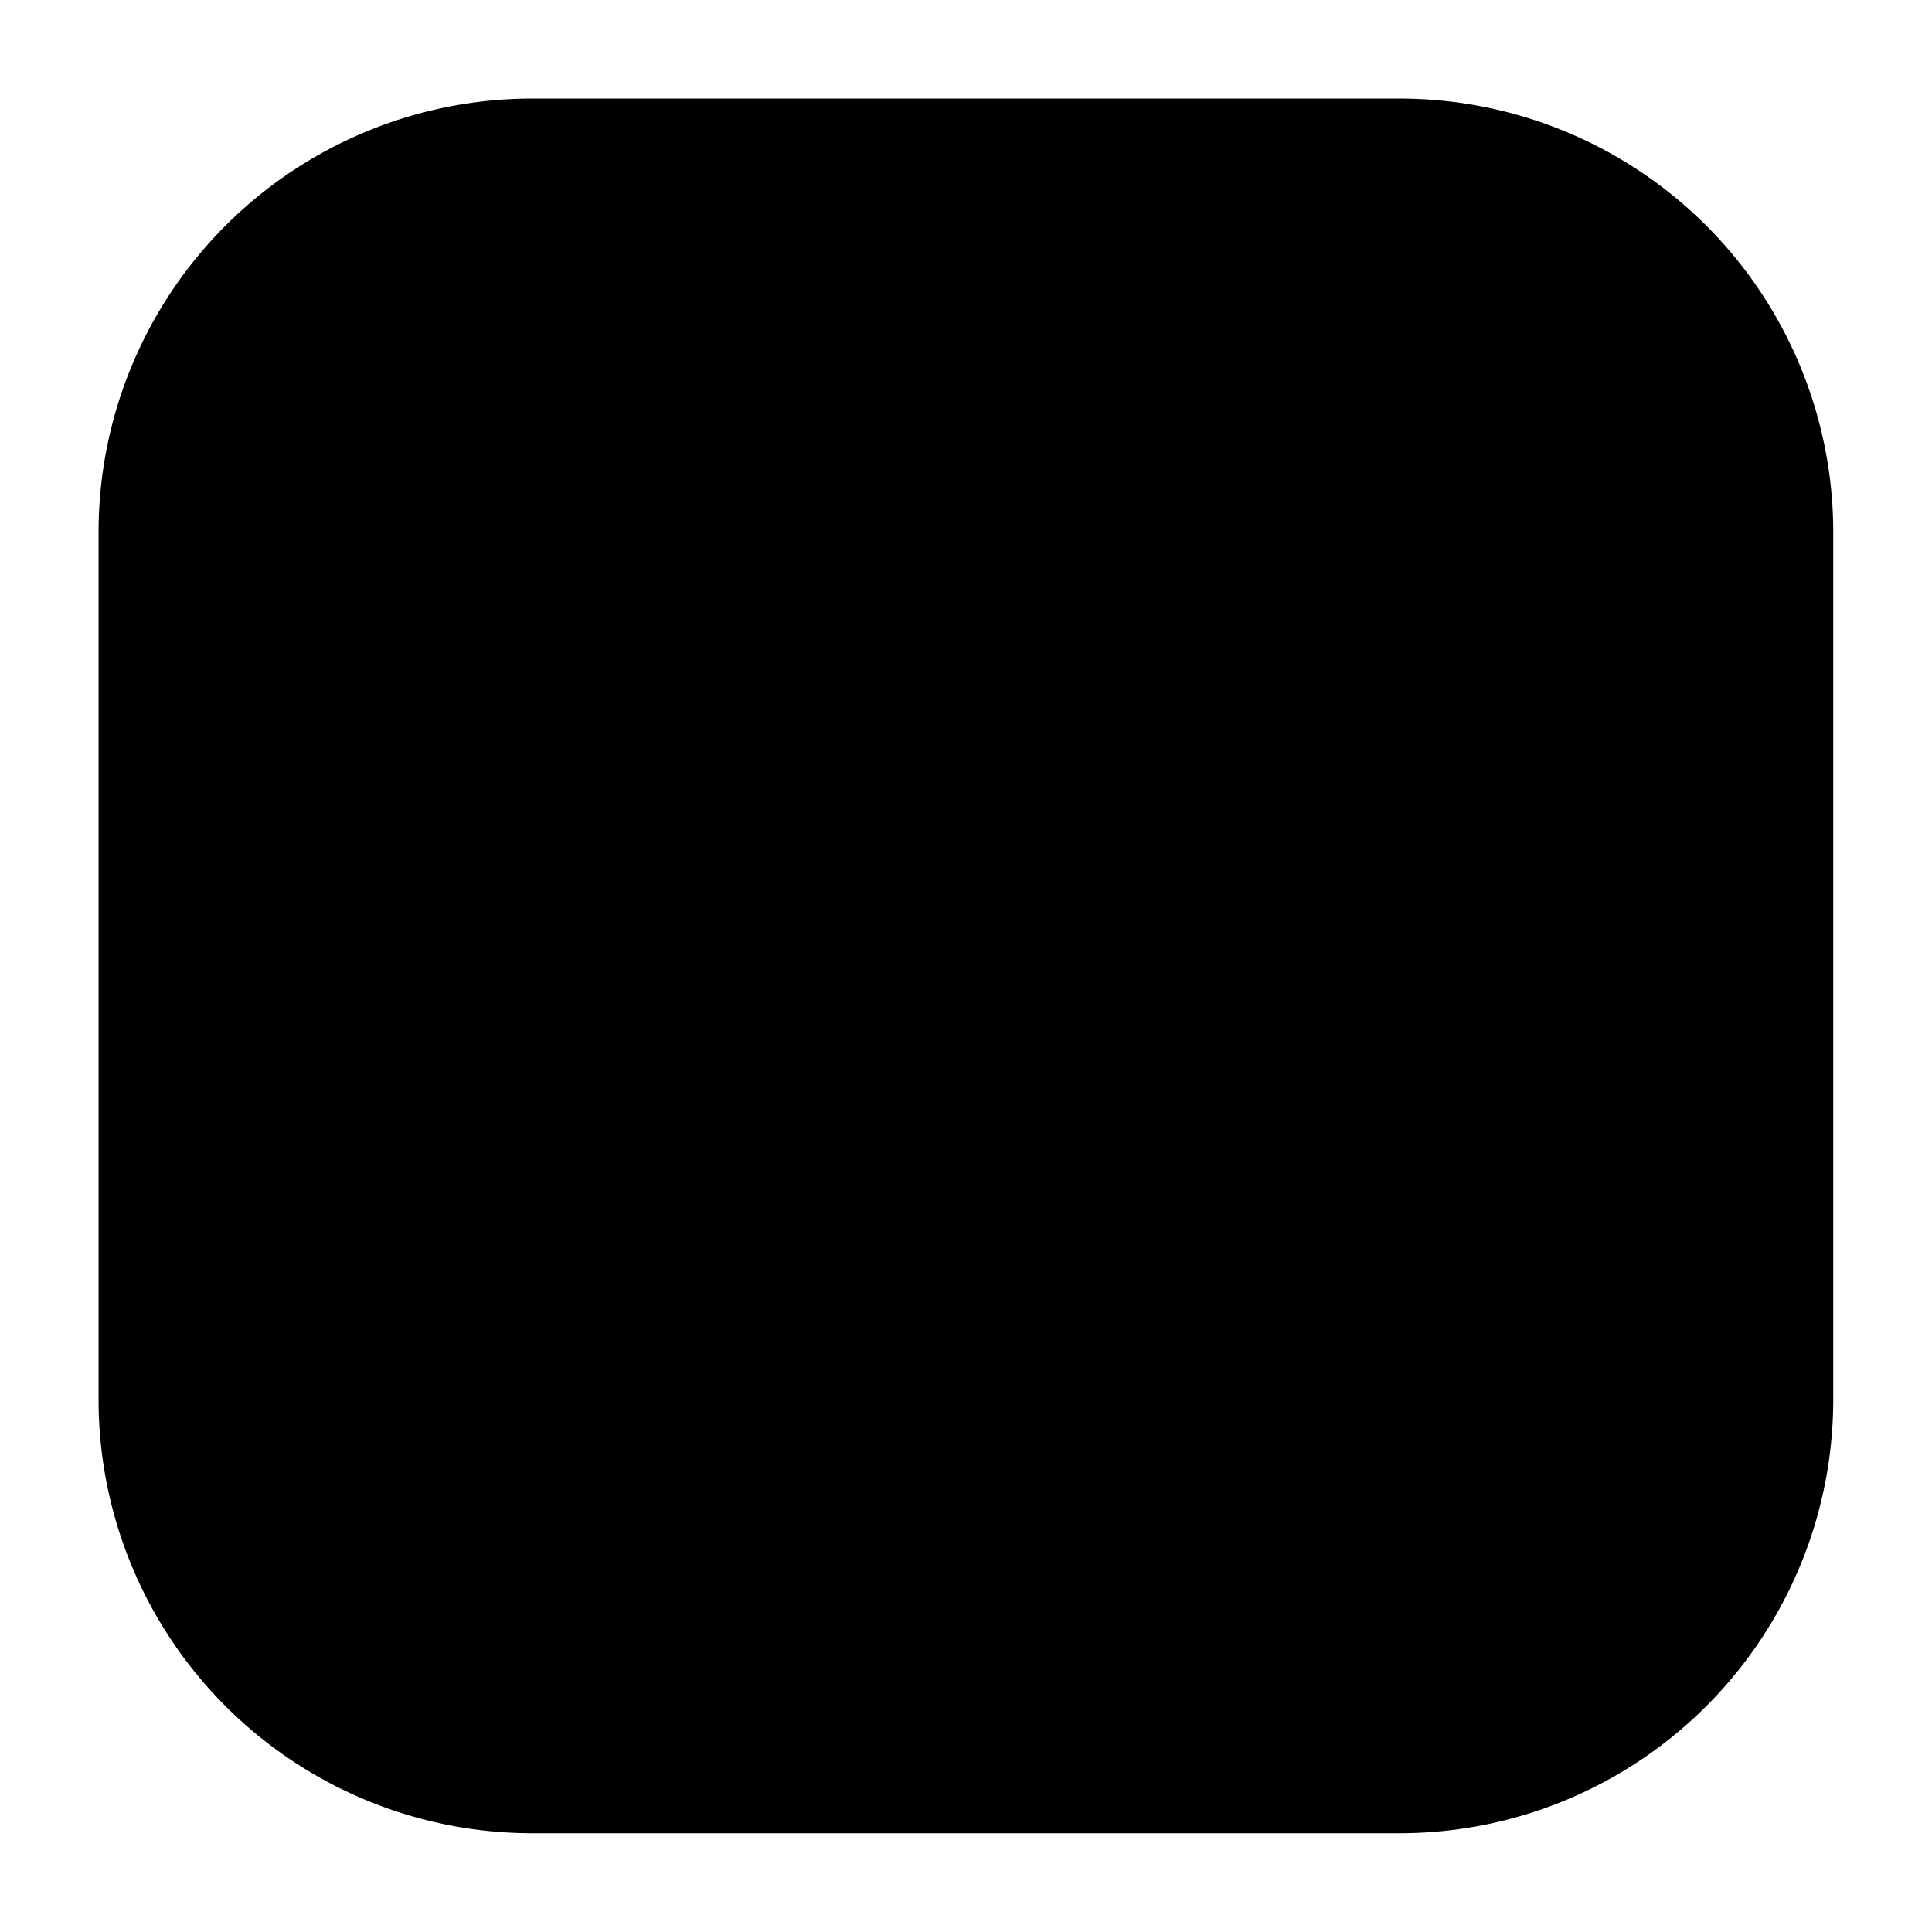 <svg xmlns="http://www.w3.org/2000/svg" width="19.602" height="19.602" viewBox="0 0 19.602 19.602" class="jsx-2504583471"><g id="Icon_feather-instagram" data-name="Icon feather-instagram" transform="translate(1 1)" class="jsx-2504583471 cls-instagram"><path id="Path_16718" data-name="Path 16718" d="M7.4,3h8.8a4.4,4.4,0,0,1,4.4,4.4v8.8a4.4,4.4,0,0,1-4.4,4.4H7.4A4.4,4.4,0,0,1,3,16.2V7.4A4.4,4.4,0,0,1,7.4,3Z" transform="translate(-3 -3)" class="jsx-2504583471 cls-instagram"></path><path id="Path_16719" data-name="Path 16719" d="M19.067,14.939A3.52,3.52,0,1,1,16.1,11.973,3.52,3.52,0,0,1,19.067,14.939Z" transform="translate(-6.746 -6.693)" class="jsx-2504583471 cls-instagram"></path><path id="Path_16720" data-name="Path 16720" d="M26.25,9.75h0" transform="translate(-12.609 -5.79)" class="jsx-2504583471 cls-instagram"></path></g></svg>